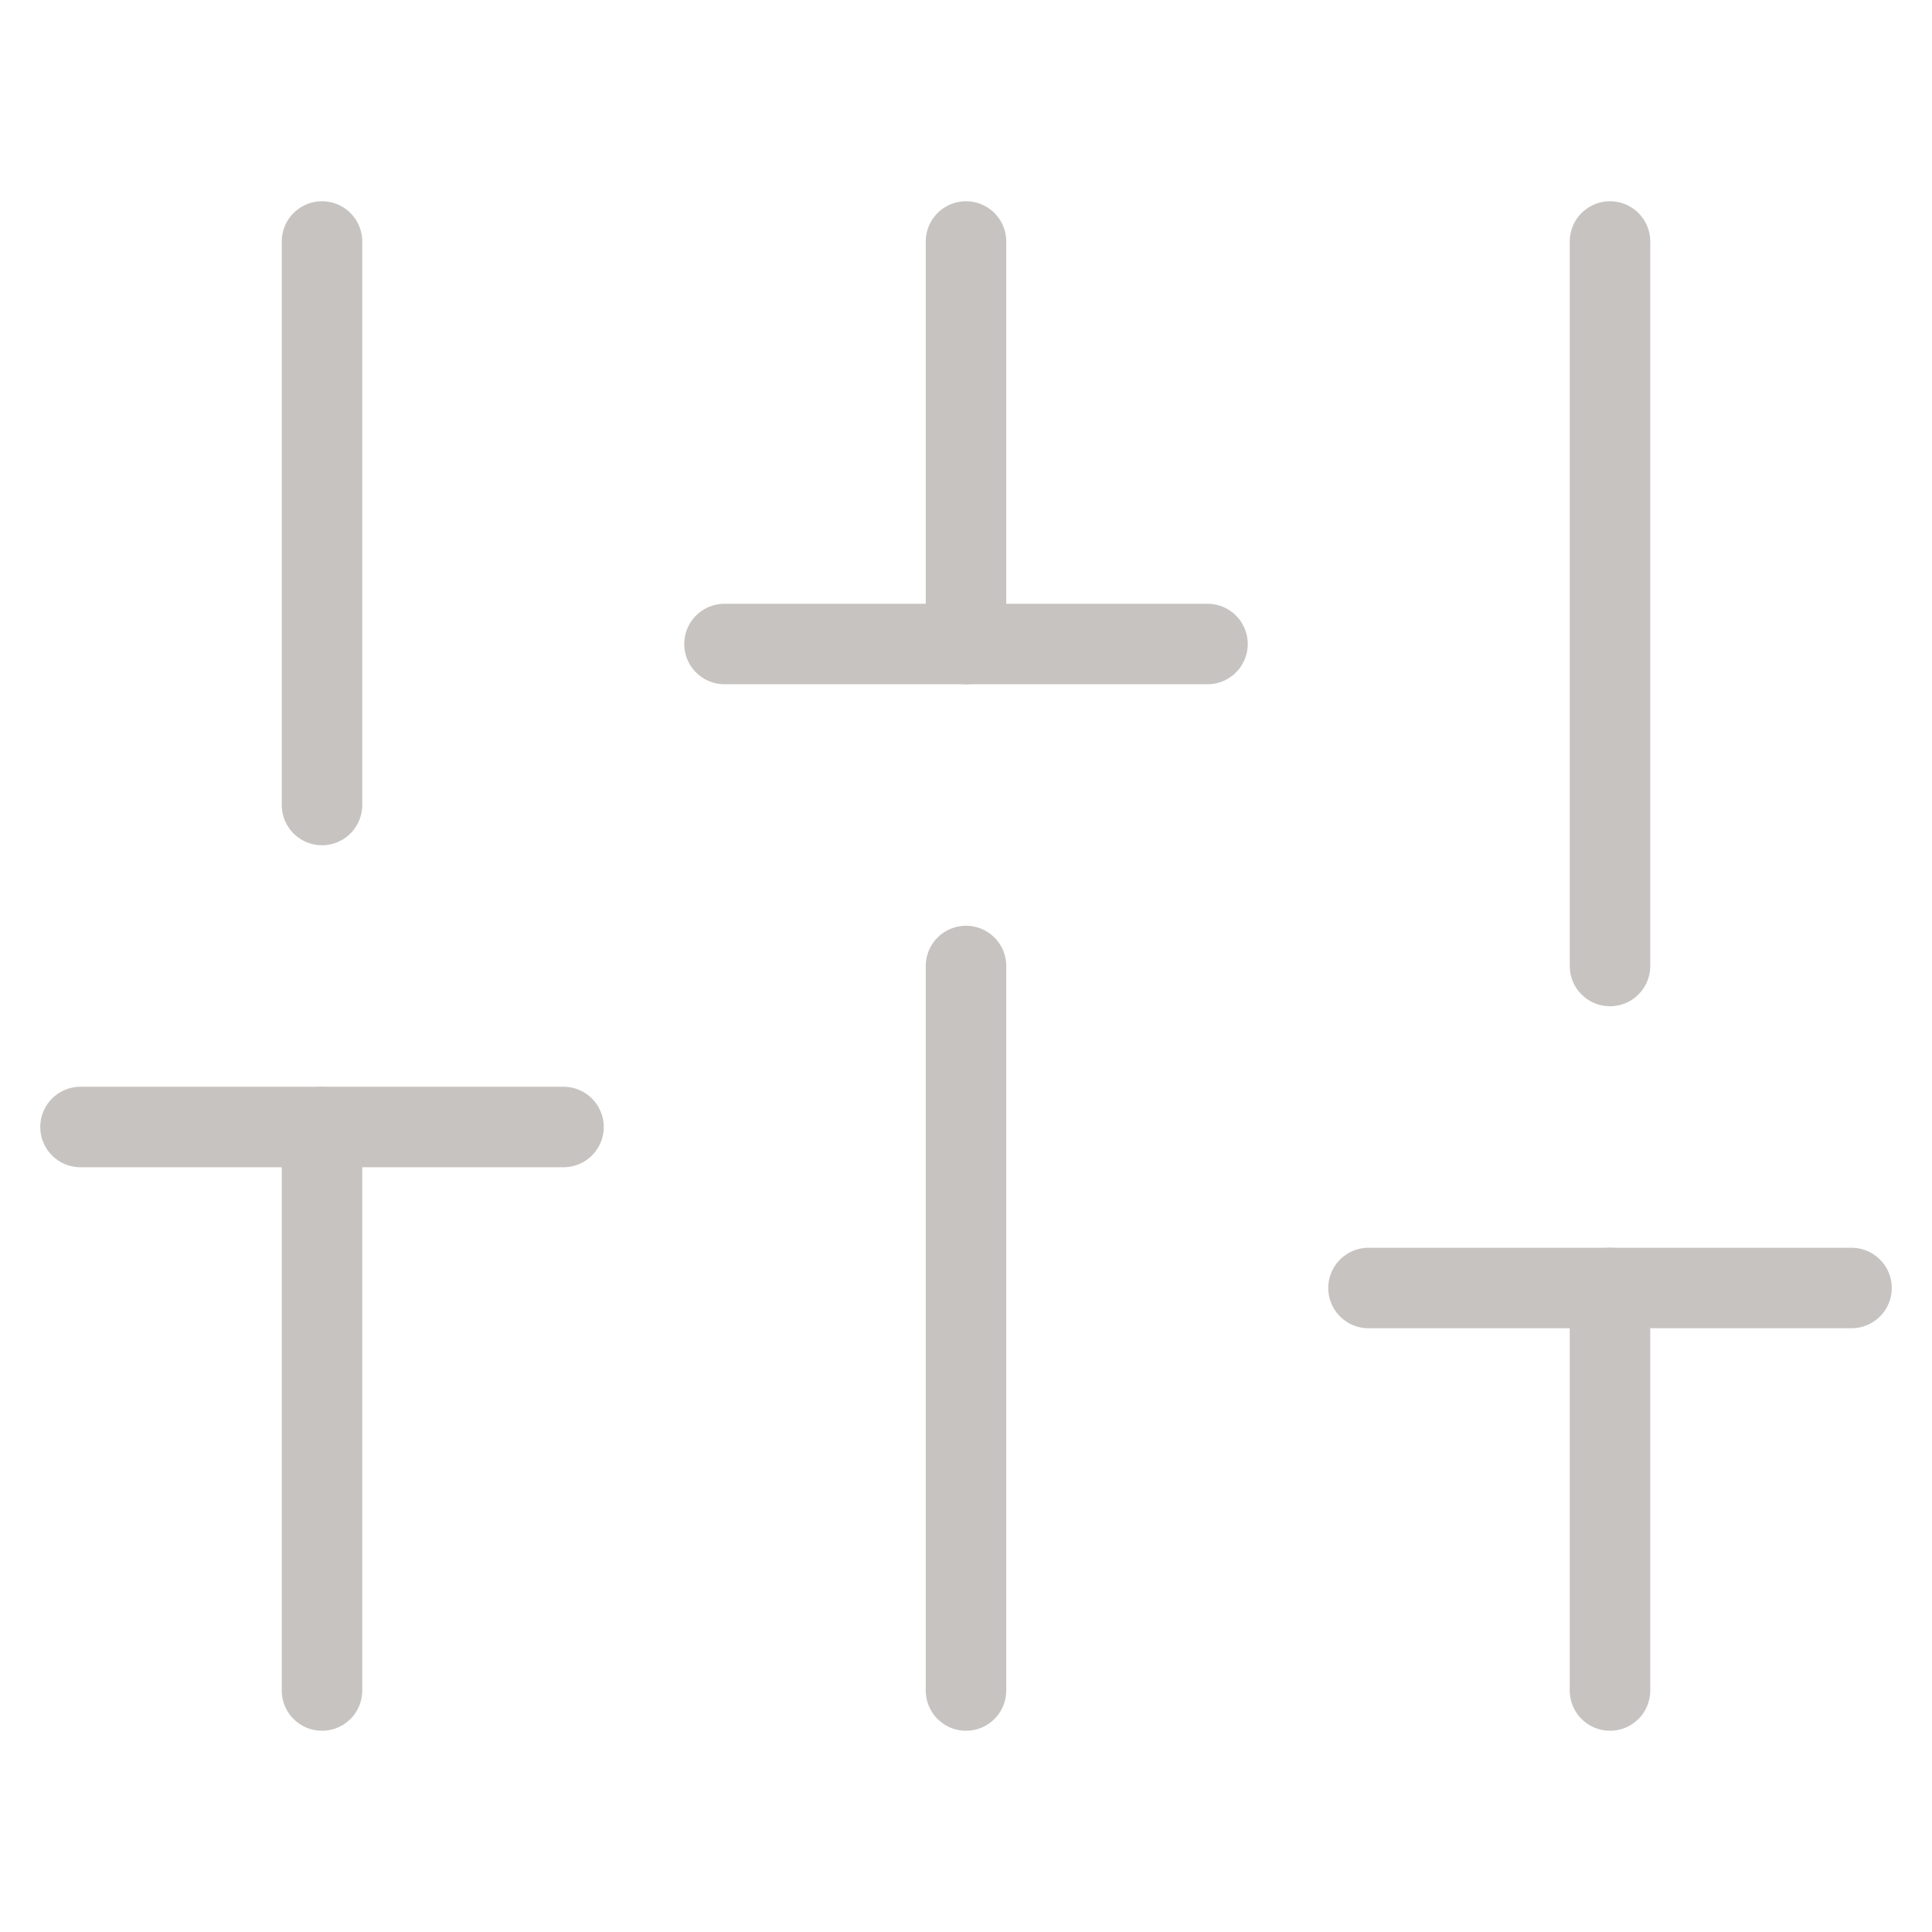 <svg width="48" height="48" viewBox="0 0 48 48" fill="none" xmlns="http://www.w3.org/2000/svg">
<g id="sliders">
<path id="Vector" d="M8 42V28" stroke="#C7C3C1" stroke-width="2" stroke-linecap="round" stroke-linejoin="round"/>
<path id="Vector_2" d="M8 20V6" stroke="#C7C3C1" stroke-width="2" stroke-linecap="round" stroke-linejoin="round"/>
<path id="Vector_3" d="M24 42V24" stroke="#C7C3C1" stroke-width="2" stroke-linecap="round" stroke-linejoin="round"/>
<path id="Vector_4" d="M24 16V6" stroke="#C7C3C1" stroke-width="2" stroke-linecap="round" stroke-linejoin="round"/>
<path id="Vector_5" d="M40 42V32" stroke="#C7C3C1" stroke-width="2" stroke-linecap="round" stroke-linejoin="round"/>
<path id="Vector_6" d="M40 24V6" stroke="#C7C3C1" stroke-width="2" stroke-linecap="round" stroke-linejoin="round"/>
<path id="Vector_7" d="M2 28H14" stroke="#C7C3C1" stroke-width="2" stroke-linecap="round" stroke-linejoin="round"/>
<path id="Vector_8" d="M18 16H30" stroke="#C7C3C1" stroke-width="2" stroke-linecap="round" stroke-linejoin="round"/>
<path id="Vector_9" d="M34 32H46" stroke="#C7C3C1" stroke-width="2" stroke-linecap="round" stroke-linejoin="round"/>
</g>
</svg>
